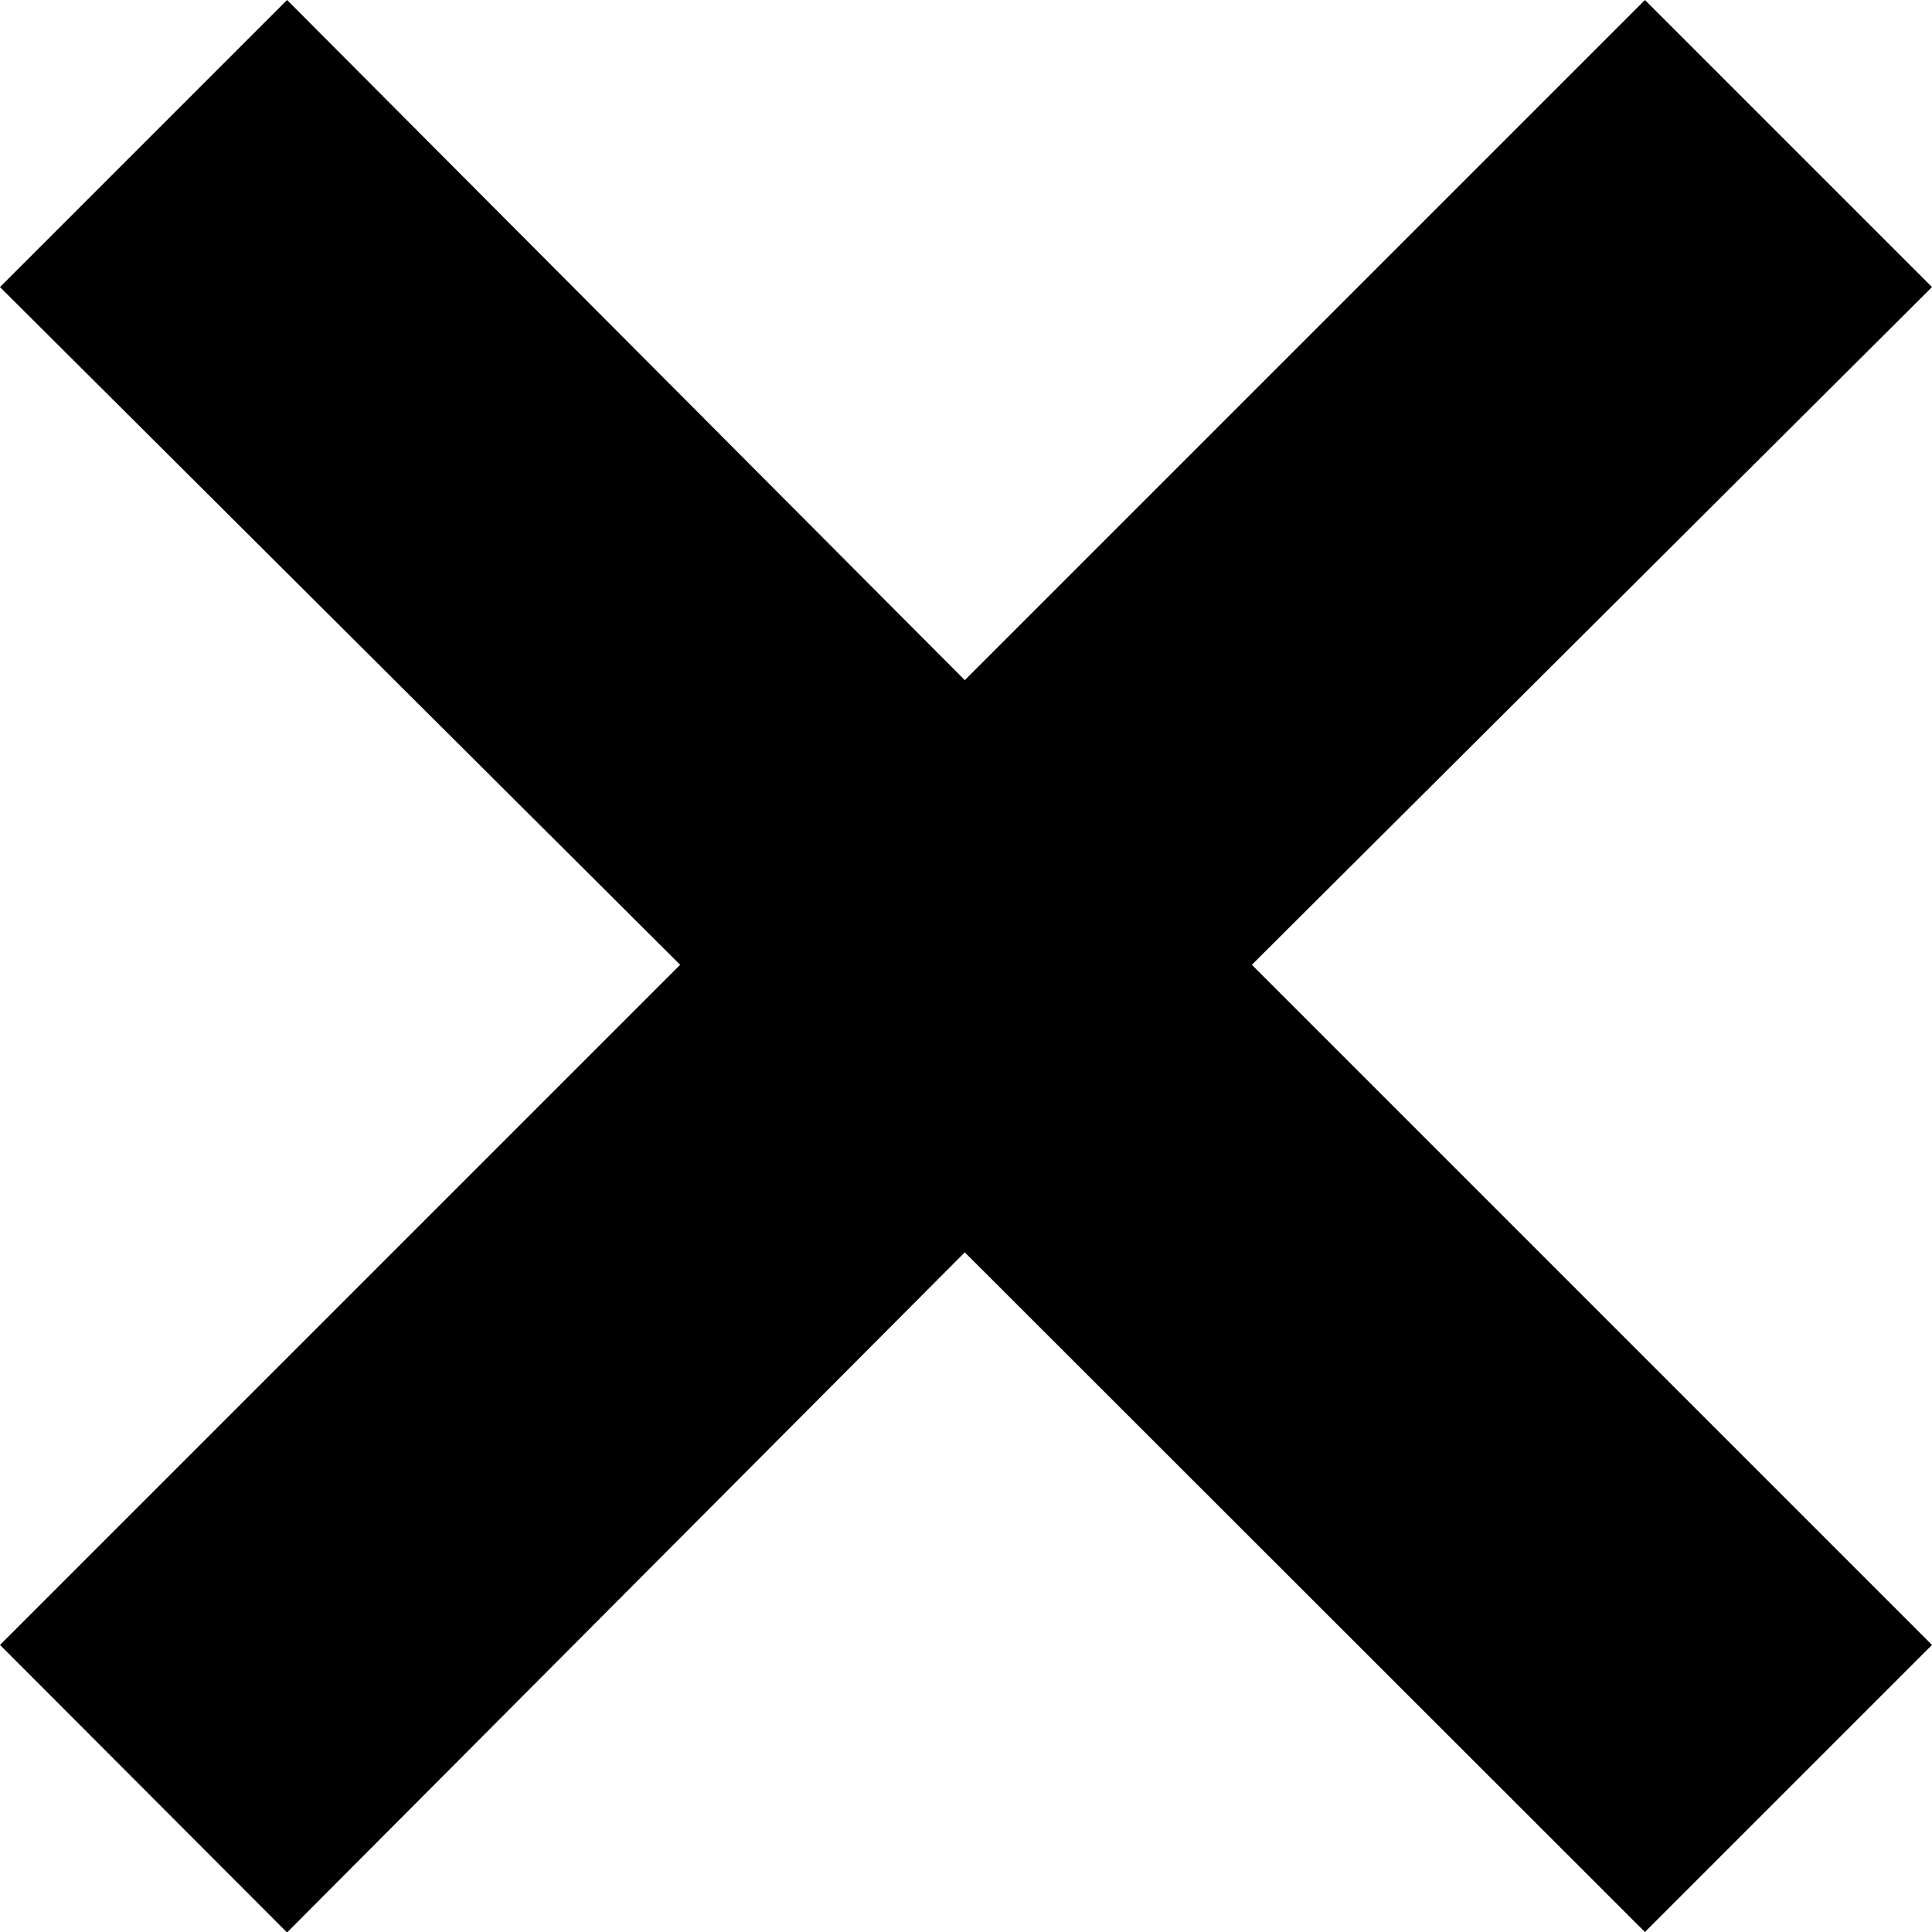 <?xml version="1.0" encoding="utf-8"?>
<!-- Generator: Adobe Illustrator 26.0.3, SVG Export Plug-In . SVG Version: 6.00 Build 0)  -->
<svg version="1.1" id="Layer_1" xmlns="http://www.w3.org/2000/svg" xmlns:xlink="http://www.w3.org/1999/xlink" x="0px" y="0px"
	 viewBox="0 0 399.1 399.1" style="enable-background:new 0 0 399.1 399.1;" xml:space="preserve">
<style type="text/css">
	.st0{fill-rule:evenodd;clip-rule:evenodd;}
</style>
<path class="st0" d="M199.3,140.5L339.8,0l59.3,59.3l-140.5,140l140.5,140.5l-59.3,59.3L199.3,258.7l-140,140.5L0,339.8l140.5-140.5
	L0,59.3L59.3,0L199.3,140.5z"/>
</svg>
